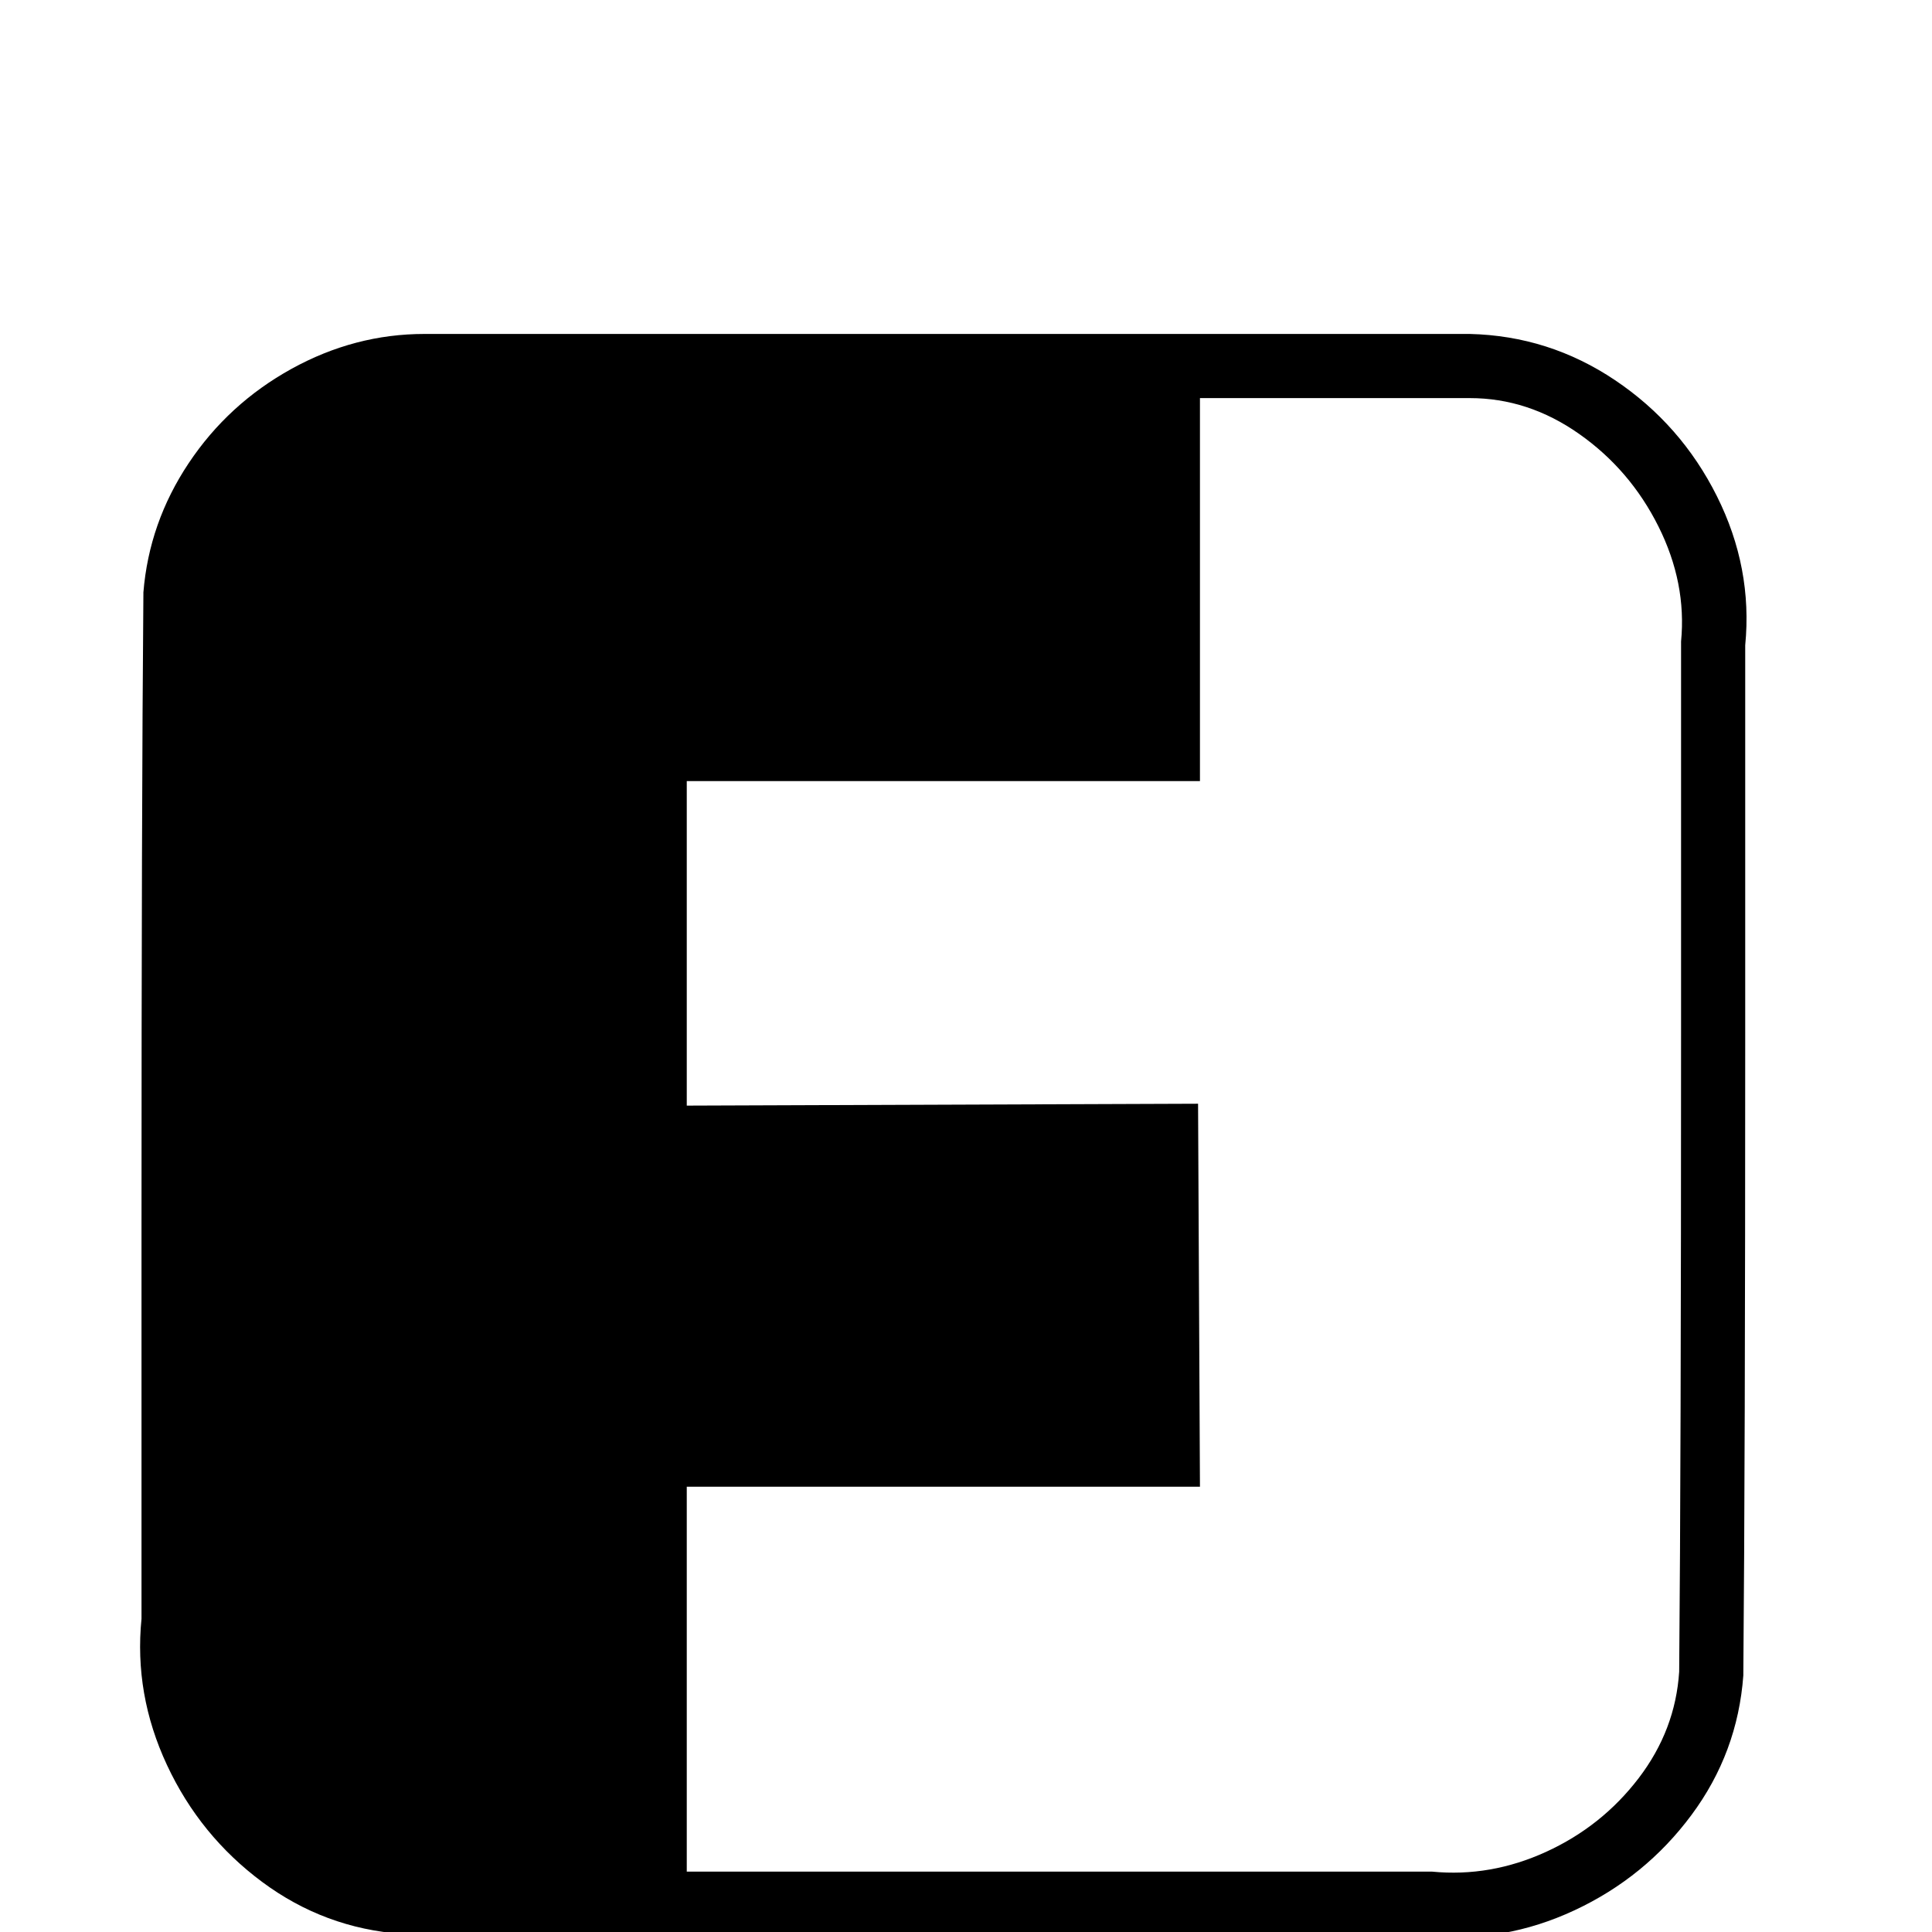 <svg width="64" height="64" viewBox="0 0 1024 1024" xmlns="http://www.w3.org/2000/svg"><path d="M225 177q-37 0-70.5 18.5t-54.5 50T76 314v1q-1 113-1 337v206q-4 40 13.5 77.5t50.5 62 74 27.5h1q112 1 337 1h206q40 4 77.5-13.5t62-50.5 27.5-74v-1q1-113 1-338V342q4-41-15-79t-54-61.5-77-24.5H225zm411 34h143q31 0 58 19t42 49 12 61v209q0 225-1 337-2 31-21.5 56.5t-49 39T759 992H364V788h272l-1-203-271 1V414h272V211z"/></svg>